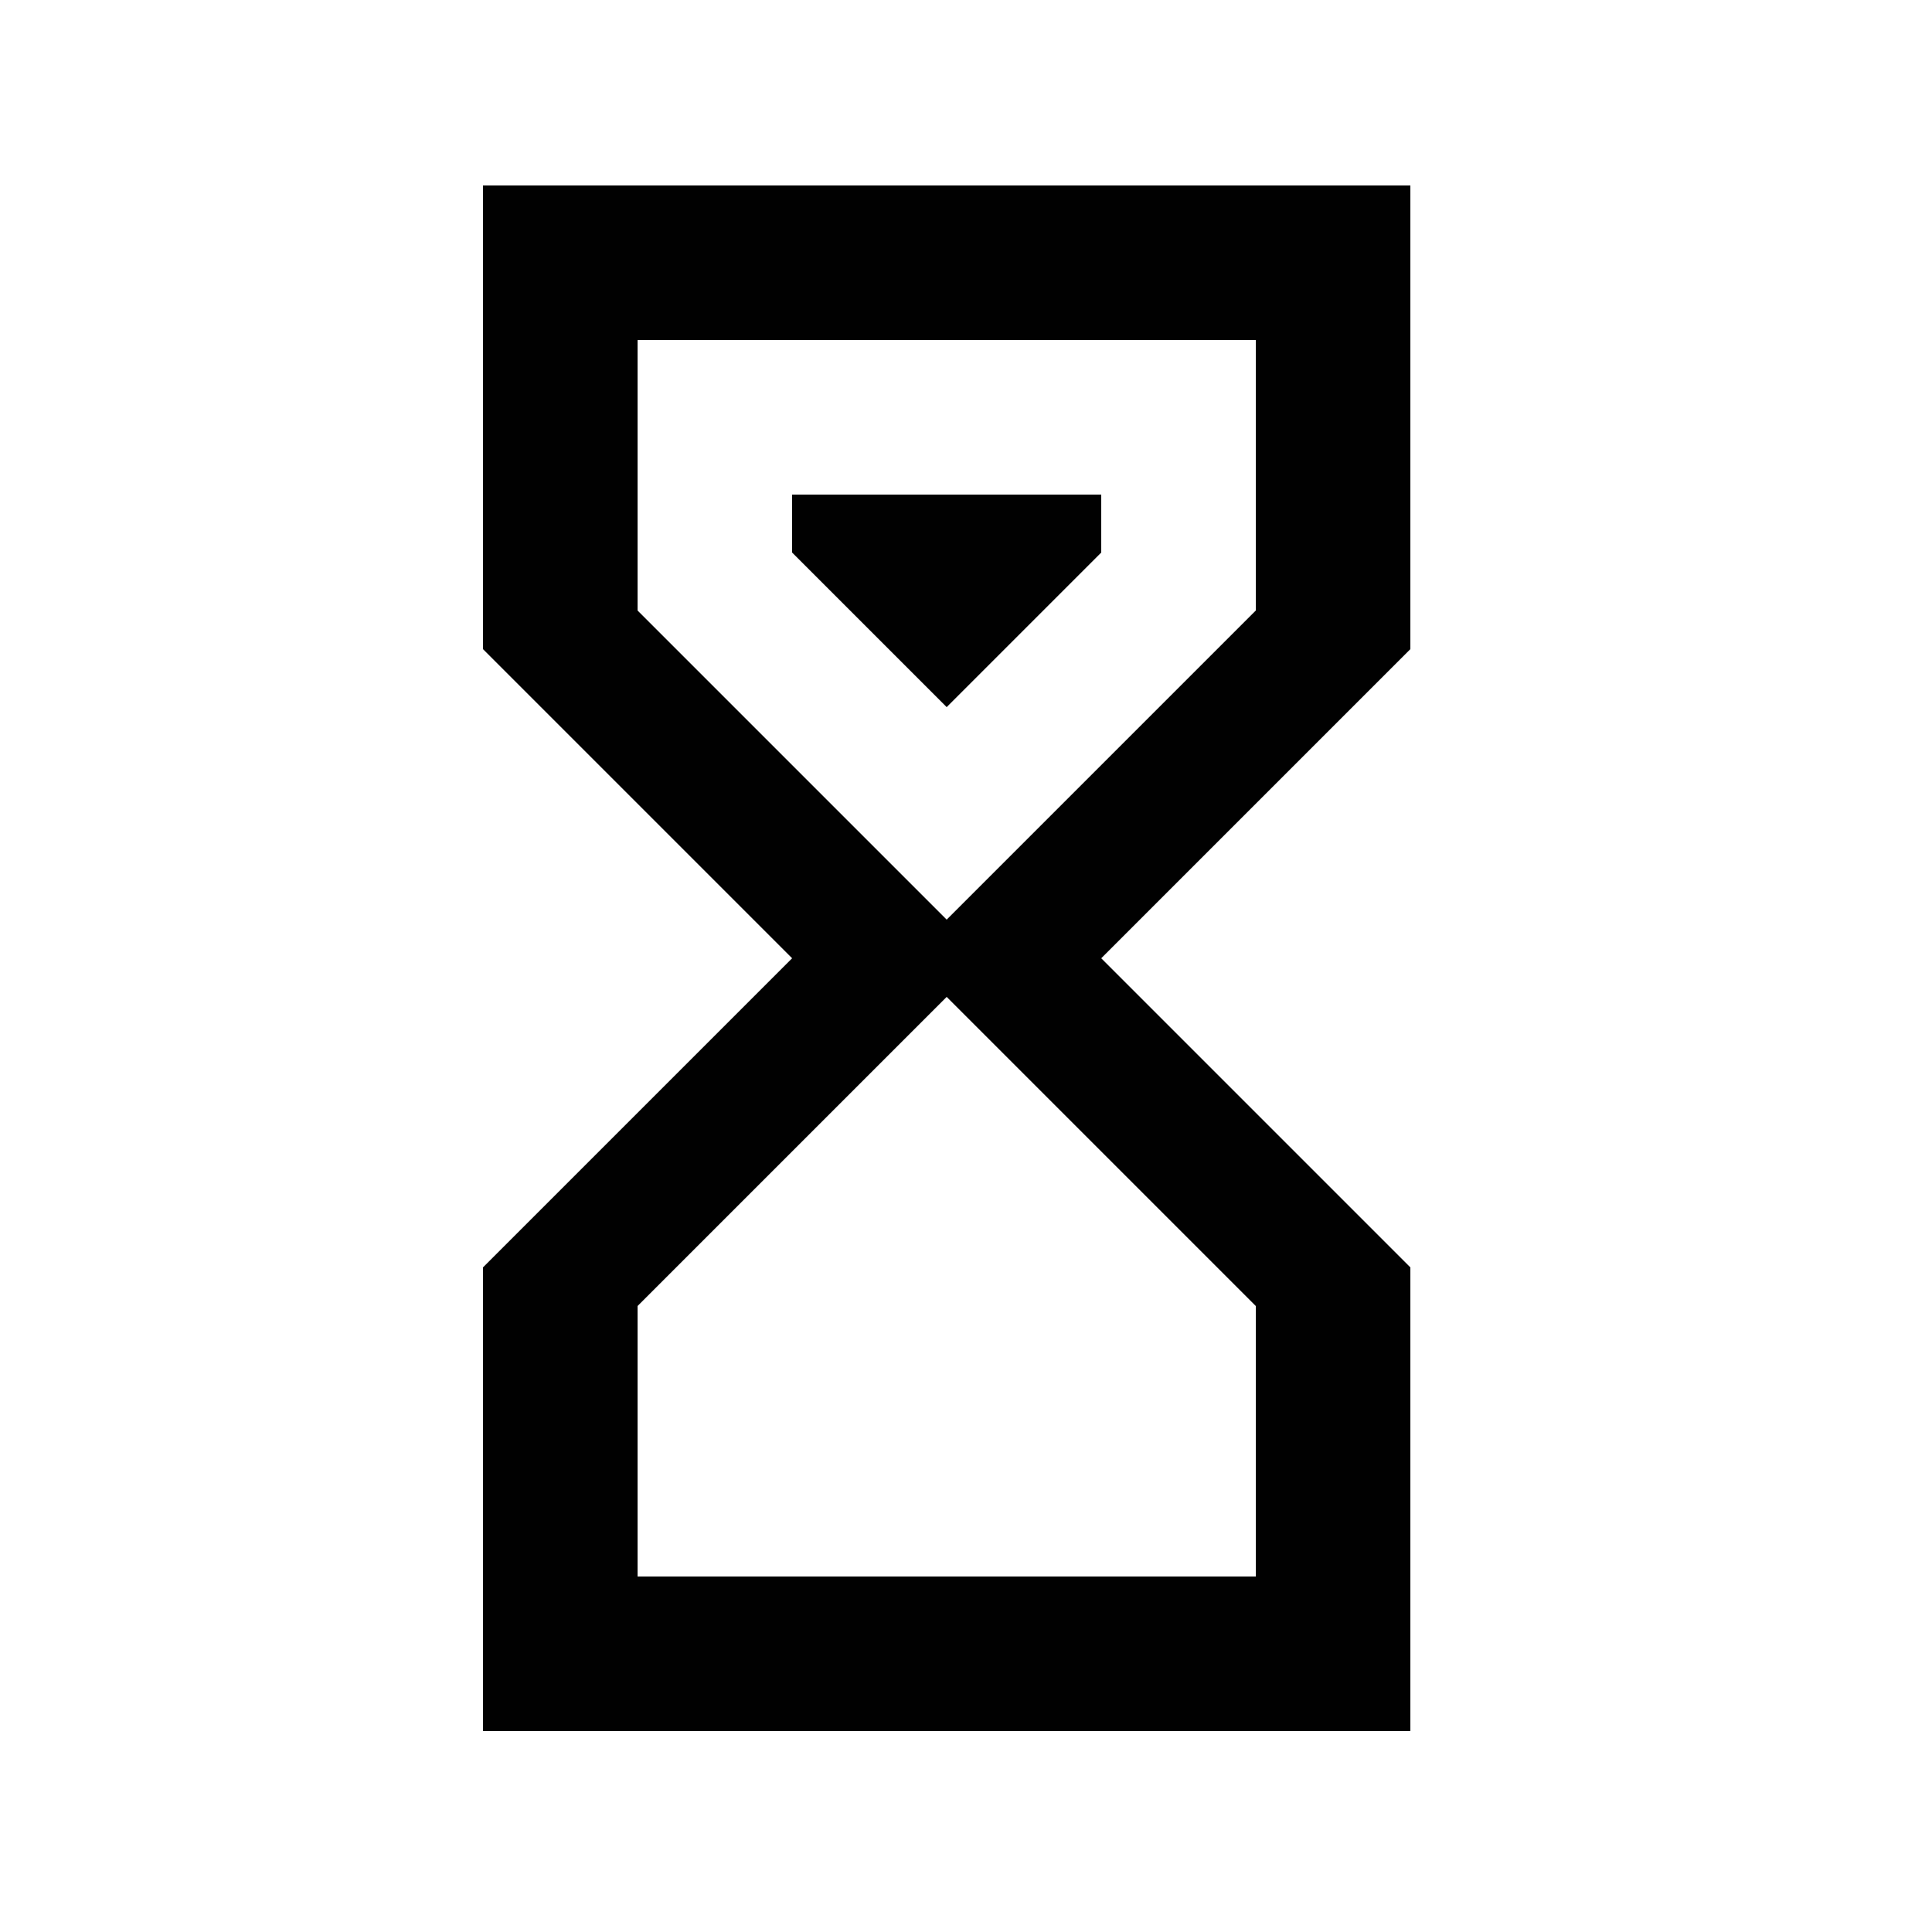 <?xml version="1.0" encoding="utf-8"?>
<!-- Generator: Adobe Illustrator 26.0.1, SVG Export Plug-In . SVG Version: 6.00 Build 0)  -->
<svg version="1.1" baseProfile="tiny" id="Layer_1" xmlns="http://www.w3.org/2000/svg" xmlns:xlink="http://www.w3.org/1999/xlink"
	 x="0px" y="0px" viewBox="0 0 50 50" overflow="visible" xml:space="preserve">
<path fill="#010101" d="M12.5,4.8h24v12l-8,8l8,8v12h-24v-12l8-8l-8-8V4.8z M32.5,33.8l-8-8l-8,8v7h16V33.8z M24.5,23.8l8-8v-7h-16
	v7L24.5,23.8z M20.5,12.8h8v1.5l-4,4l-4-4V12.8z"/>
</svg>
